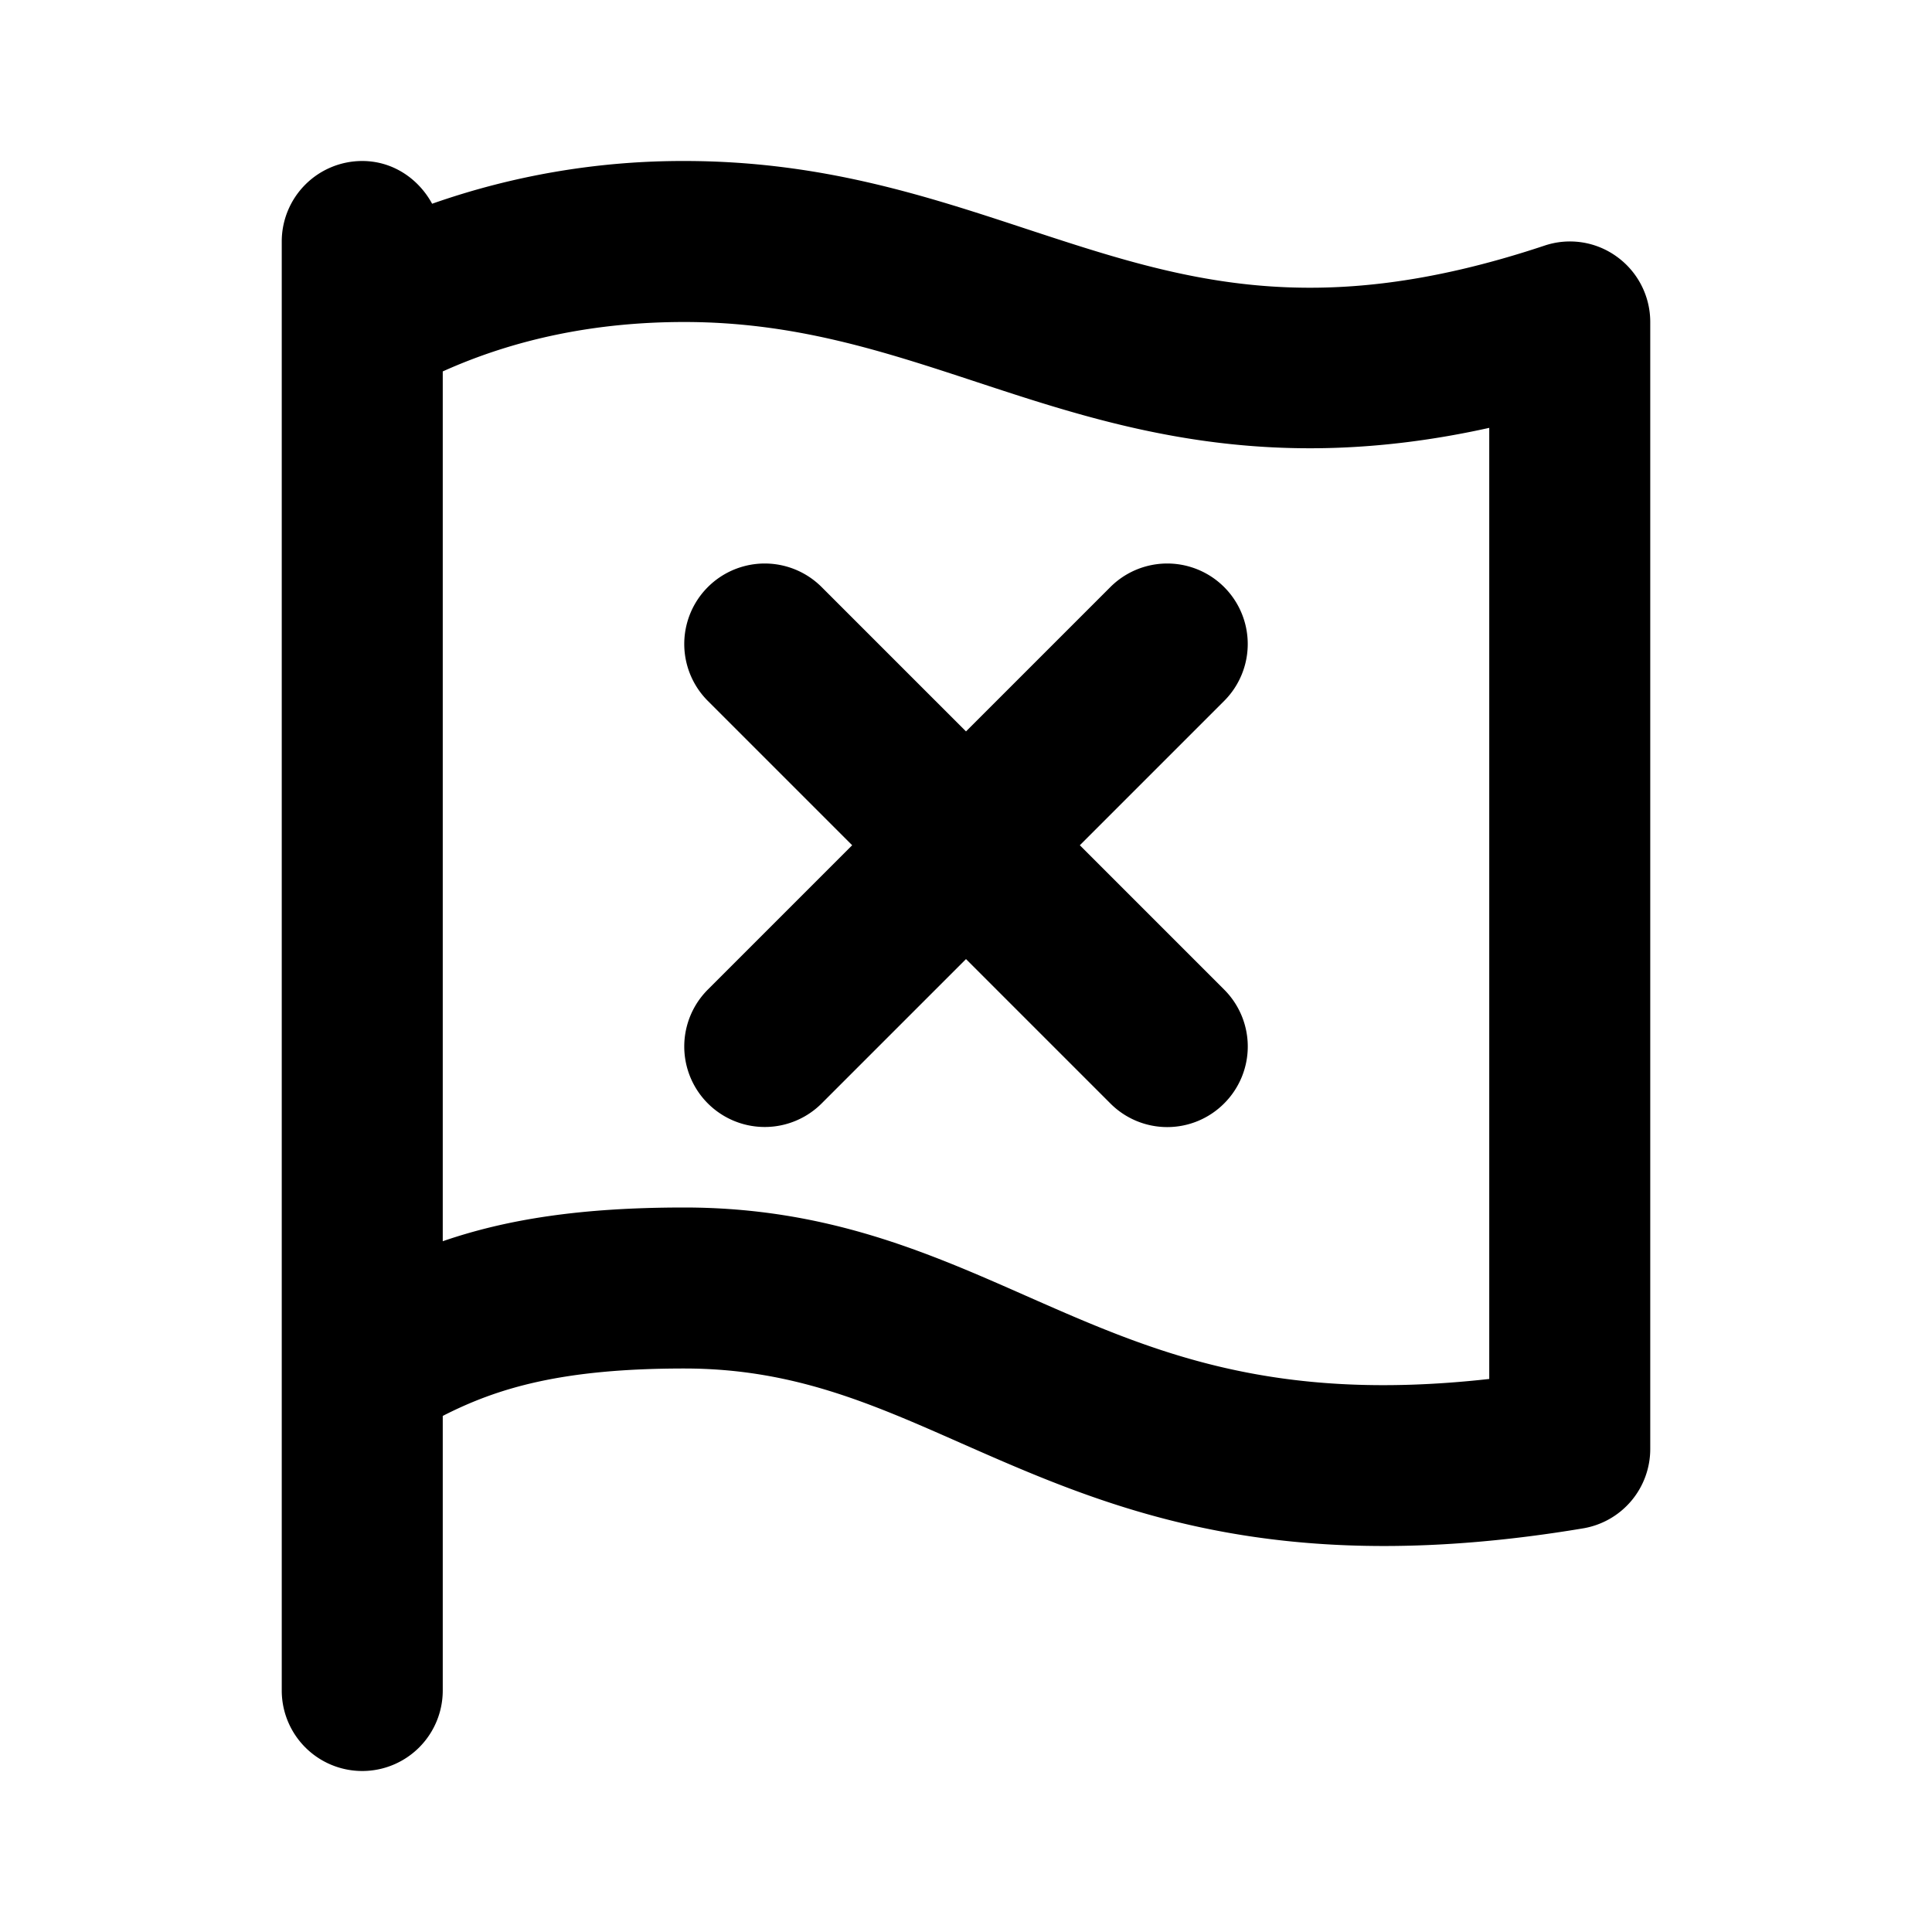 <svg width="24" height="24" fill="none" xmlns="http://www.w3.org/2000/svg">
  <path d="M15.207 8.707a.999.999 0 10-1.414-1.414L12 9.086l-1.793-1.793a.999.999 0 10-1.414 1.414l1.793 1.793-1.793 1.793a.999.999 0 101.414 1.414L12 11.914l1.793 1.793a.997.997 0 001.414 0 .999.999 0 000-1.414L13.414 10.5l1.793-1.793zM18.5 17.13V5.315c-2.77.614-4.669-.01-6.369-.57C10.968 4.362 9.87 4 8.5 4c-1.089 0-2.095.206-3 .614v10.805c.79-.272 1.711-.419 3-.419 1.759 0 3.022.557 4.243 1.096 1.554.685 3.028 1.339 5.757 1.034zm1.584-13.942A1 1 0 0120.5 4v14a1 1 0 01-.835.986c-.921.154-1.739.219-2.475.219-2.355 0-3.875-.671-5.255-1.279C10.81 17.429 9.838 17 8.5 17c-1.522 0-2.32.242-3 .589V21a1 1 0 11-2 0V3a1 1 0 011-1c.38 0 .699.22.868.531A9.385 9.385 0 018.5 2c1.69 0 2.995.43 4.257.846 1.902.625 3.543 1.166 6.427.206a.991.991 0 01.9.136z" fill="#000"/>
</svg>
